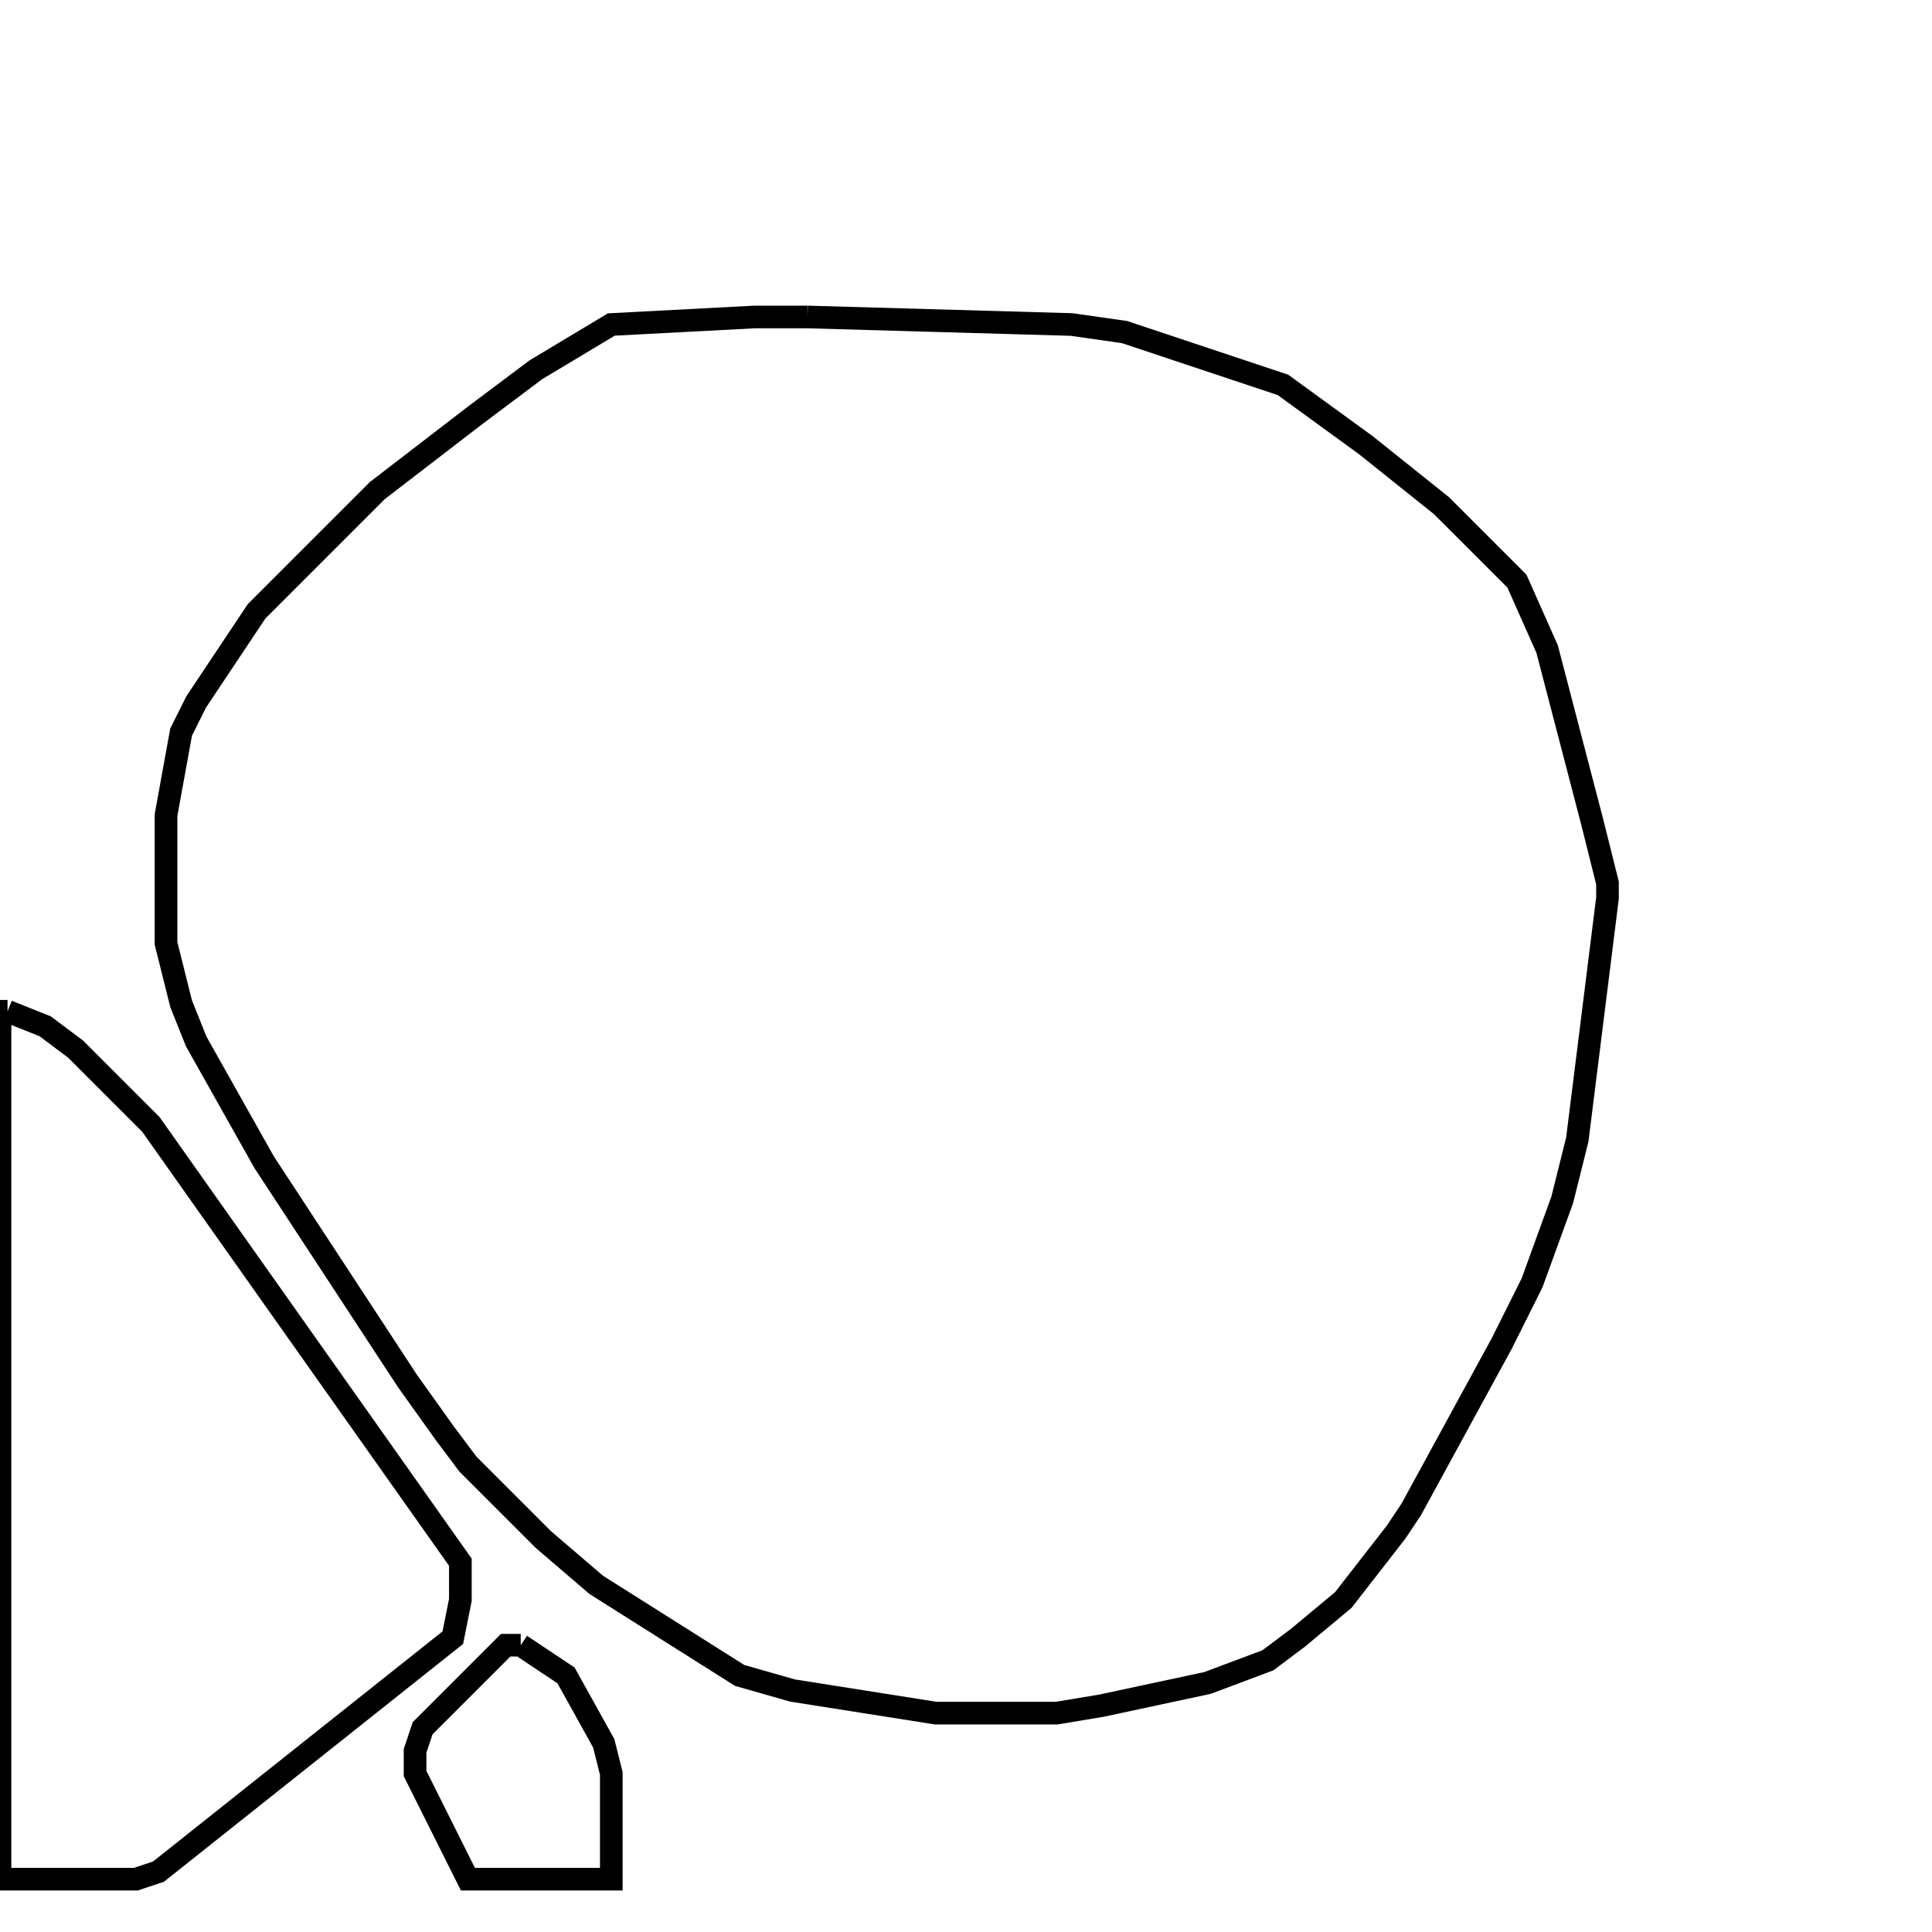 <svg width="256" height="256" xmlns="http://www.w3.org/2000/svg" fill-opacity="0" stroke="black" stroke-width="3" ><path d="M107 42 142 43 149 44 170 51 181 59 191 67 201 77 205 86 211 109 213 117 213 119 209 151 207 159 203 170 199 178 187 200 185 203 178 212 172 217 168 220 160 223 146 226 140 227 124 227 105 224 98 222 79 210 72 204 62 194 59 190 54 183 35 154 26 138 24 133 22 125 22 108 24 97 26 93 34 81 50 65 63 55 71 49 81 43 100 42 107 42 "/><path d="M1 134 6 136 10 139 20 149 61 207 61 212 60 217 21 248 18 249 0 249 0 134 1 134 "/><path d="M69 218 75 222 80 231 81 235 81 249 62 249 55 235 55 232 56 229 67 218 69 218 "/></svg>